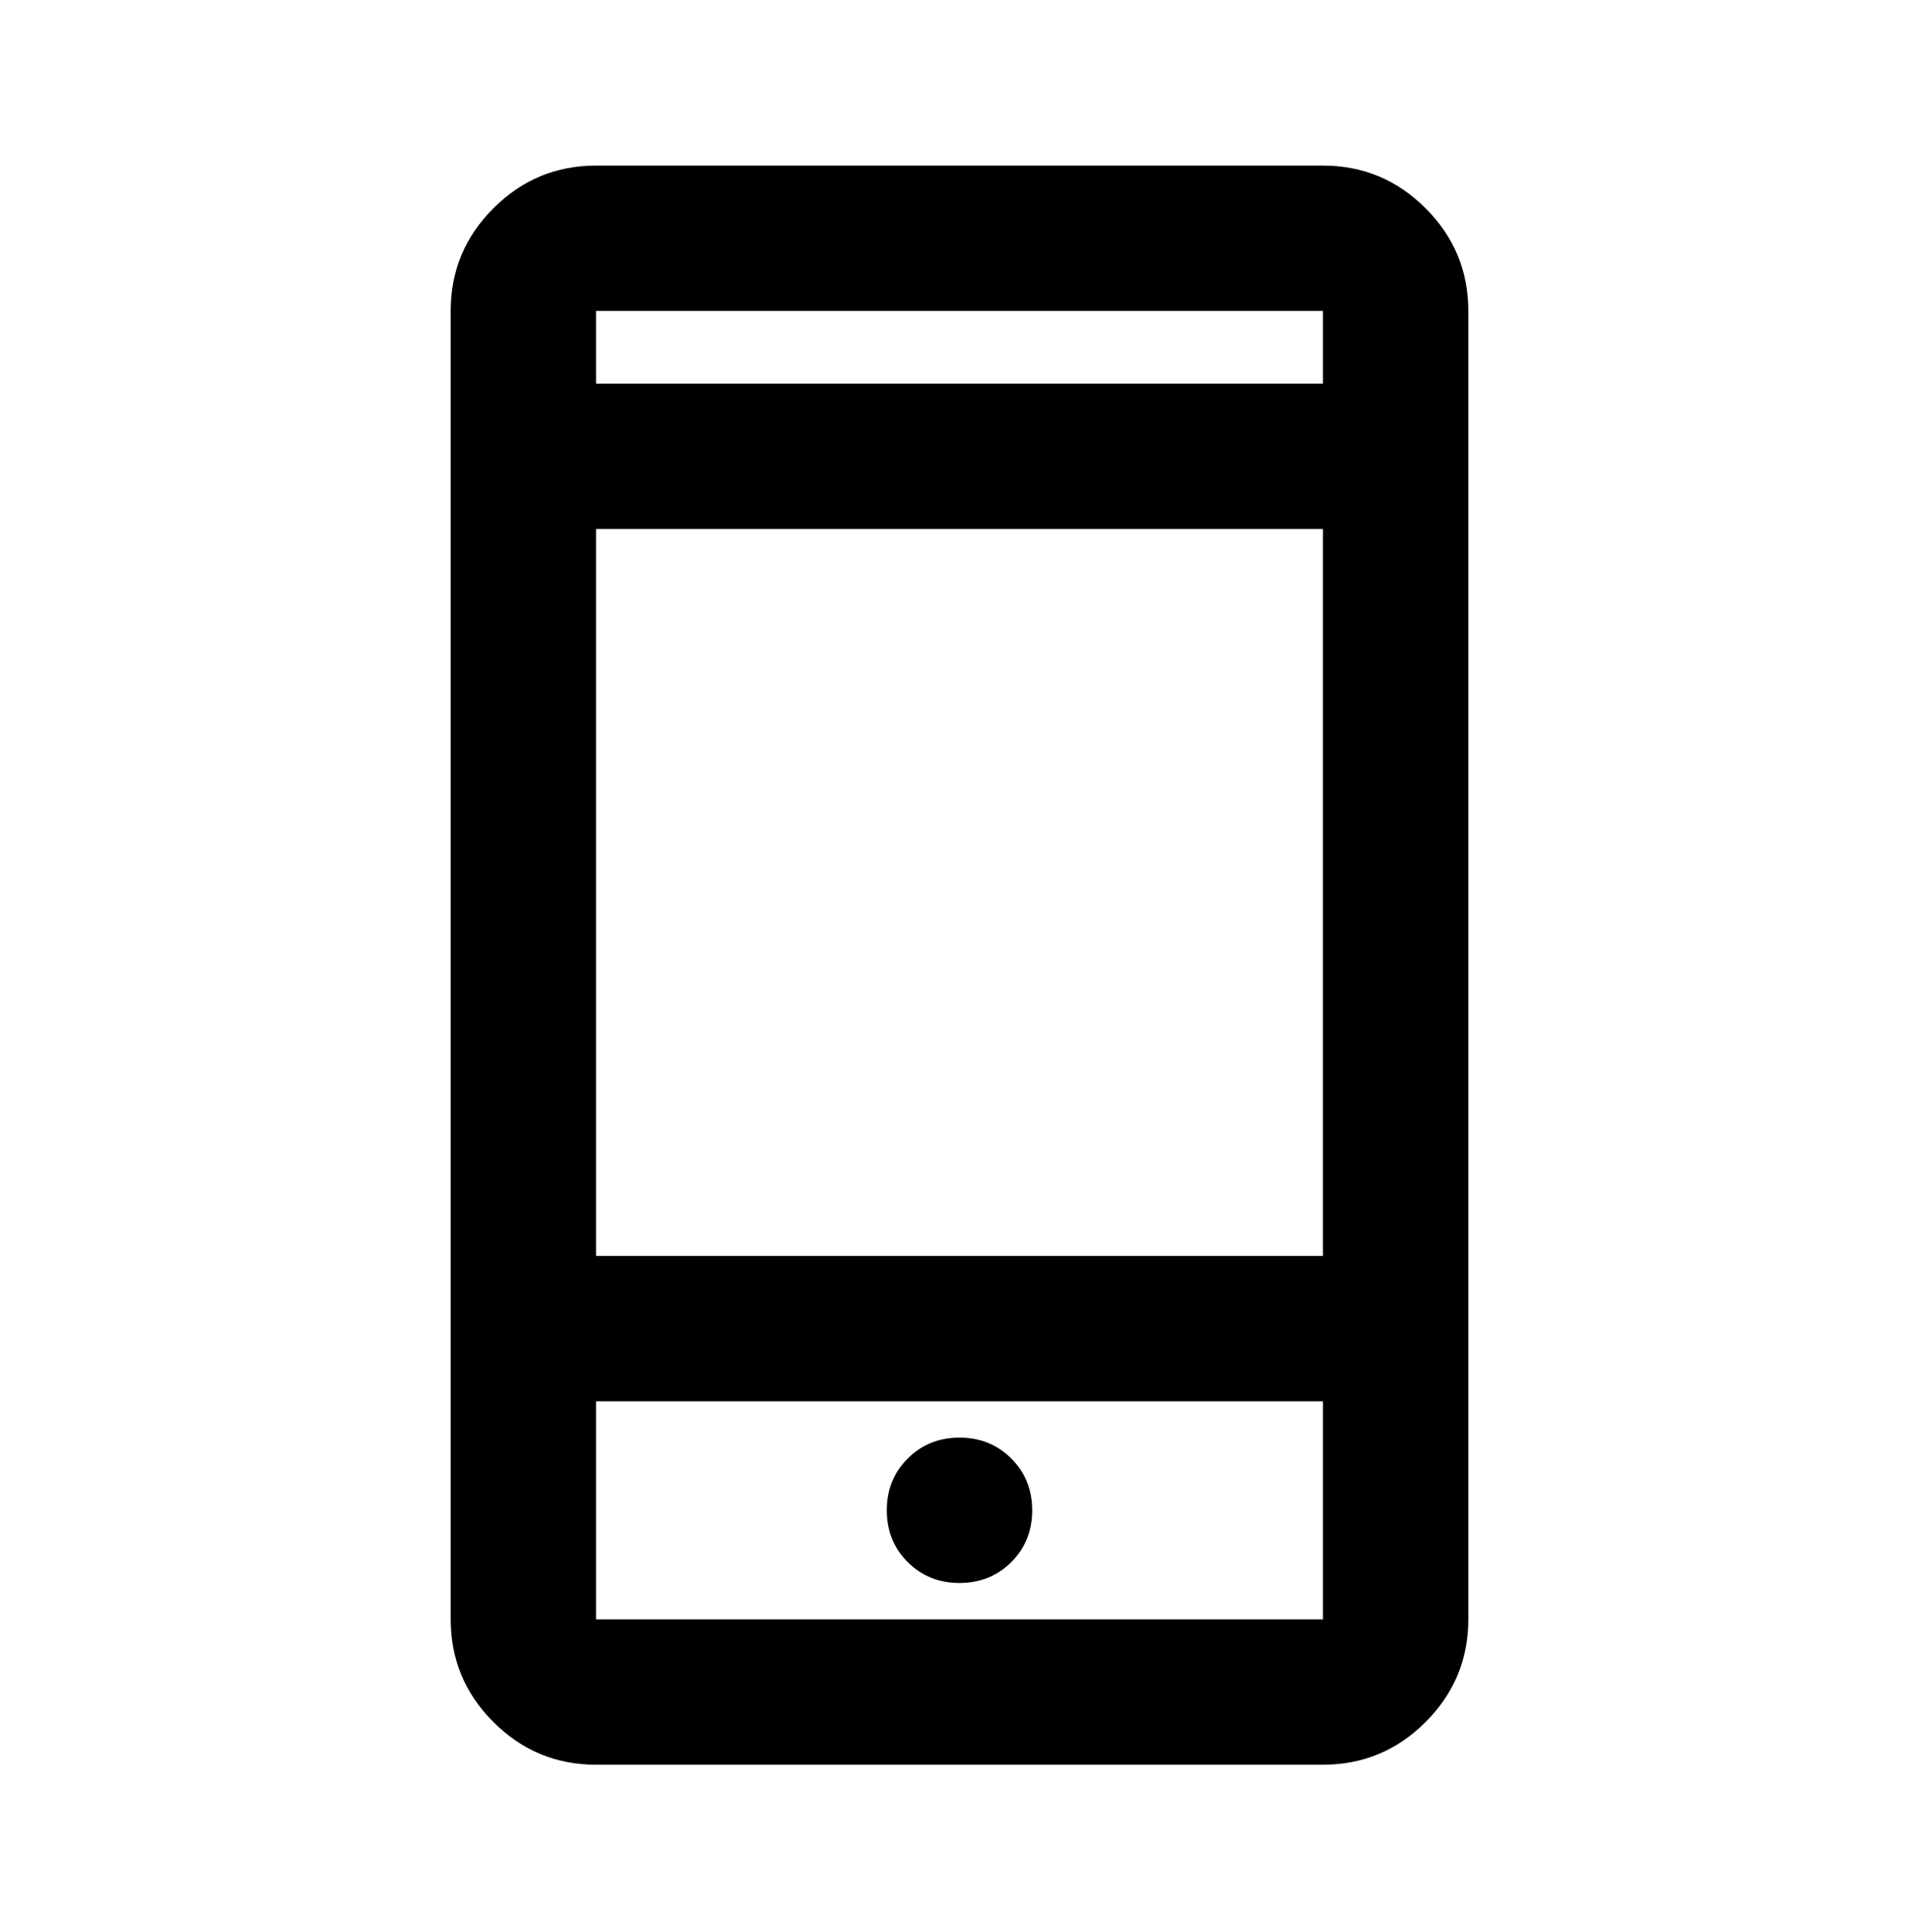 <svg xmlns="http://www.w3.org/2000/svg" xml:space="preserve" width="144" height="145" style="fill-rule:evenodd;clip-rule:evenodd;stroke-linejoin:round;stroke-miterlimit:2"><path d="M0 .426h144v144H0z" style="fill:none"/><path d="M44.727 132.426c-3 0-5.568-1.068-7.704-3.204-2.137-2.137-3.205-4.705-3.205-7.705V23.335c0-3 1.068-5.568 3.205-7.704 2.136-2.137 4.704-3.205 7.704-3.205h54.546c3 0 5.568 1.068 7.704 3.205 2.137 2.136 3.205 4.704 3.205 7.704v98.182c0 3-1.068 5.568-3.205 7.705-2.136 2.136-4.704 3.204-7.704 3.204H44.727Zm0-27.272v16.363h54.546v-16.363H44.727ZM72 118.79c1.545 0 2.841-.523 3.886-1.568 1.046-1.046 1.569-2.341 1.569-3.887 0-1.545-.523-2.841-1.569-3.886-1.045-1.045-2.341-1.568-3.886-1.568s-2.841.523-3.886 1.568c-1.046 1.045-1.569 2.341-1.569 3.886 0 1.546.523 2.841 1.569 3.887 1.045 1.045 2.341 1.568 3.886 1.568ZM44.727 94.244h54.546V39.699H44.727v54.545Zm0-65.454h54.546v-5.455H44.727v5.455Zm0 76.364v16.363-16.363Zm0-76.364v-5.455 5.455Z" style="fill-rule:nonzero"/></svg>